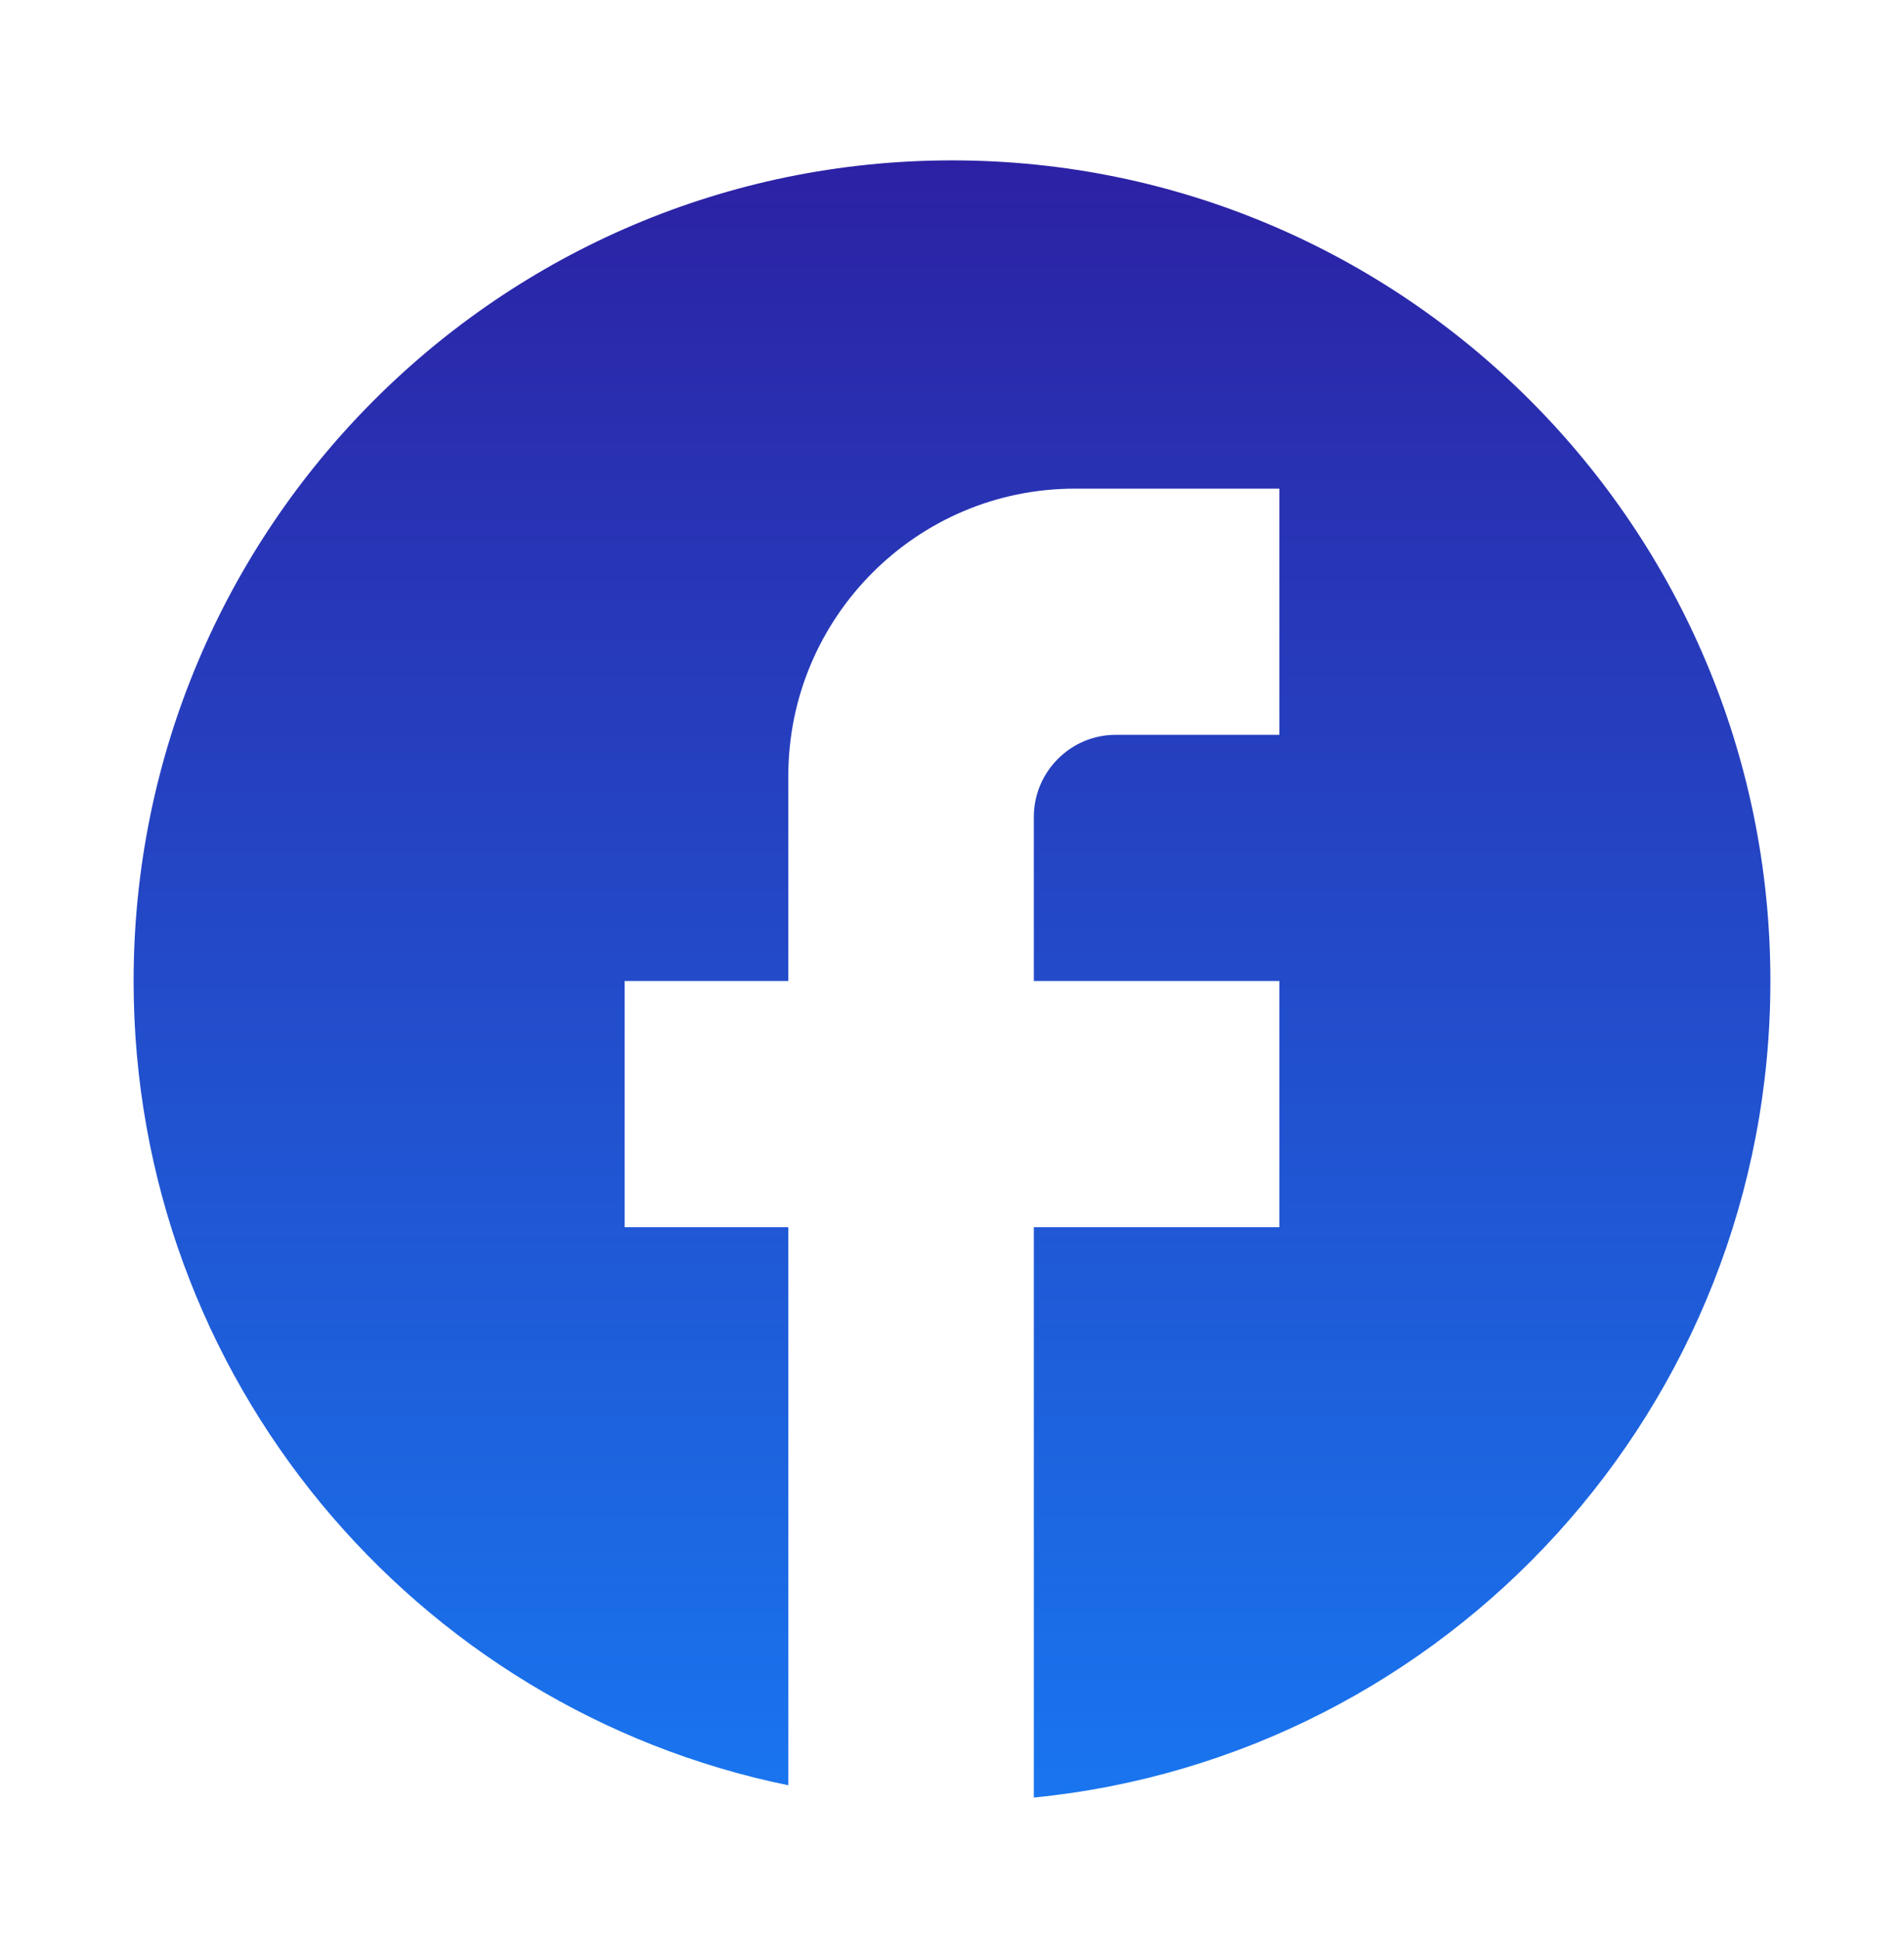 <svg width="57" height="58" viewBox="0 0 57 58" fill="none" xmlns="http://www.w3.org/2000/svg">
<g filter="url(#filter0_d_1_8469)">
<path d="M51 25.361C51 11.804 40.024 0.8 26.5 0.8C12.976 0.8 2 11.804 2 25.361C2 37.249 10.428 47.147 21.6 49.432V32.73H16.7V25.361H21.6V19.221C21.6 14.481 25.447 10.625 30.175 10.625H36.3V17.993H31.4C30.052 17.993 28.95 19.098 28.95 20.449V25.361H36.3V32.73H28.95V49.8C41.322 48.572 51 38.109 51 25.361Z" fill="url(#paint0_linear_1_8469)"/>
</g>
<defs>
<filter id="filter0_d_1_8469" x="0" y="0.8" width="57" height="57" filterUnits="userSpaceOnUse" color-interpolation-filters="sRGB">
<feFlood flood-opacity="0" result="BackgroundImageFix"/>
<feColorMatrix in="SourceAlpha" type="matrix" values="0 0 0 0 0 0 0 0 0 0 0 0 0 0 0 0 0 0 127 0" result="hardAlpha"/>
<feOffset dx="2" dy="4"/>
<feGaussianBlur stdDeviation="2"/>
<feComposite in2="hardAlpha" operator="out"/>
<feColorMatrix type="matrix" values="0 0 0 0 0.165 0 0 0 0 0.157 0 0 0 0 0.671 0 0 0 0.5 0"/>
<feBlend mode="normal" in2="BackgroundImageFix" result="effect1_dropShadow_1_8469"/>
<feBlend mode="normal" in="SourceGraphic" in2="effect1_dropShadow_1_8469" result="shape"/>
</filter>
<linearGradient id="paint0_linear_1_8469" x1="26.5" y1="0.8" x2="26.5" y2="49.8" gradientUnits="userSpaceOnUse">
<stop stop-color="#2C21A4"/>
<stop offset="1" stop-color="#1975EF"/>
</linearGradient>
</defs>
</svg>

